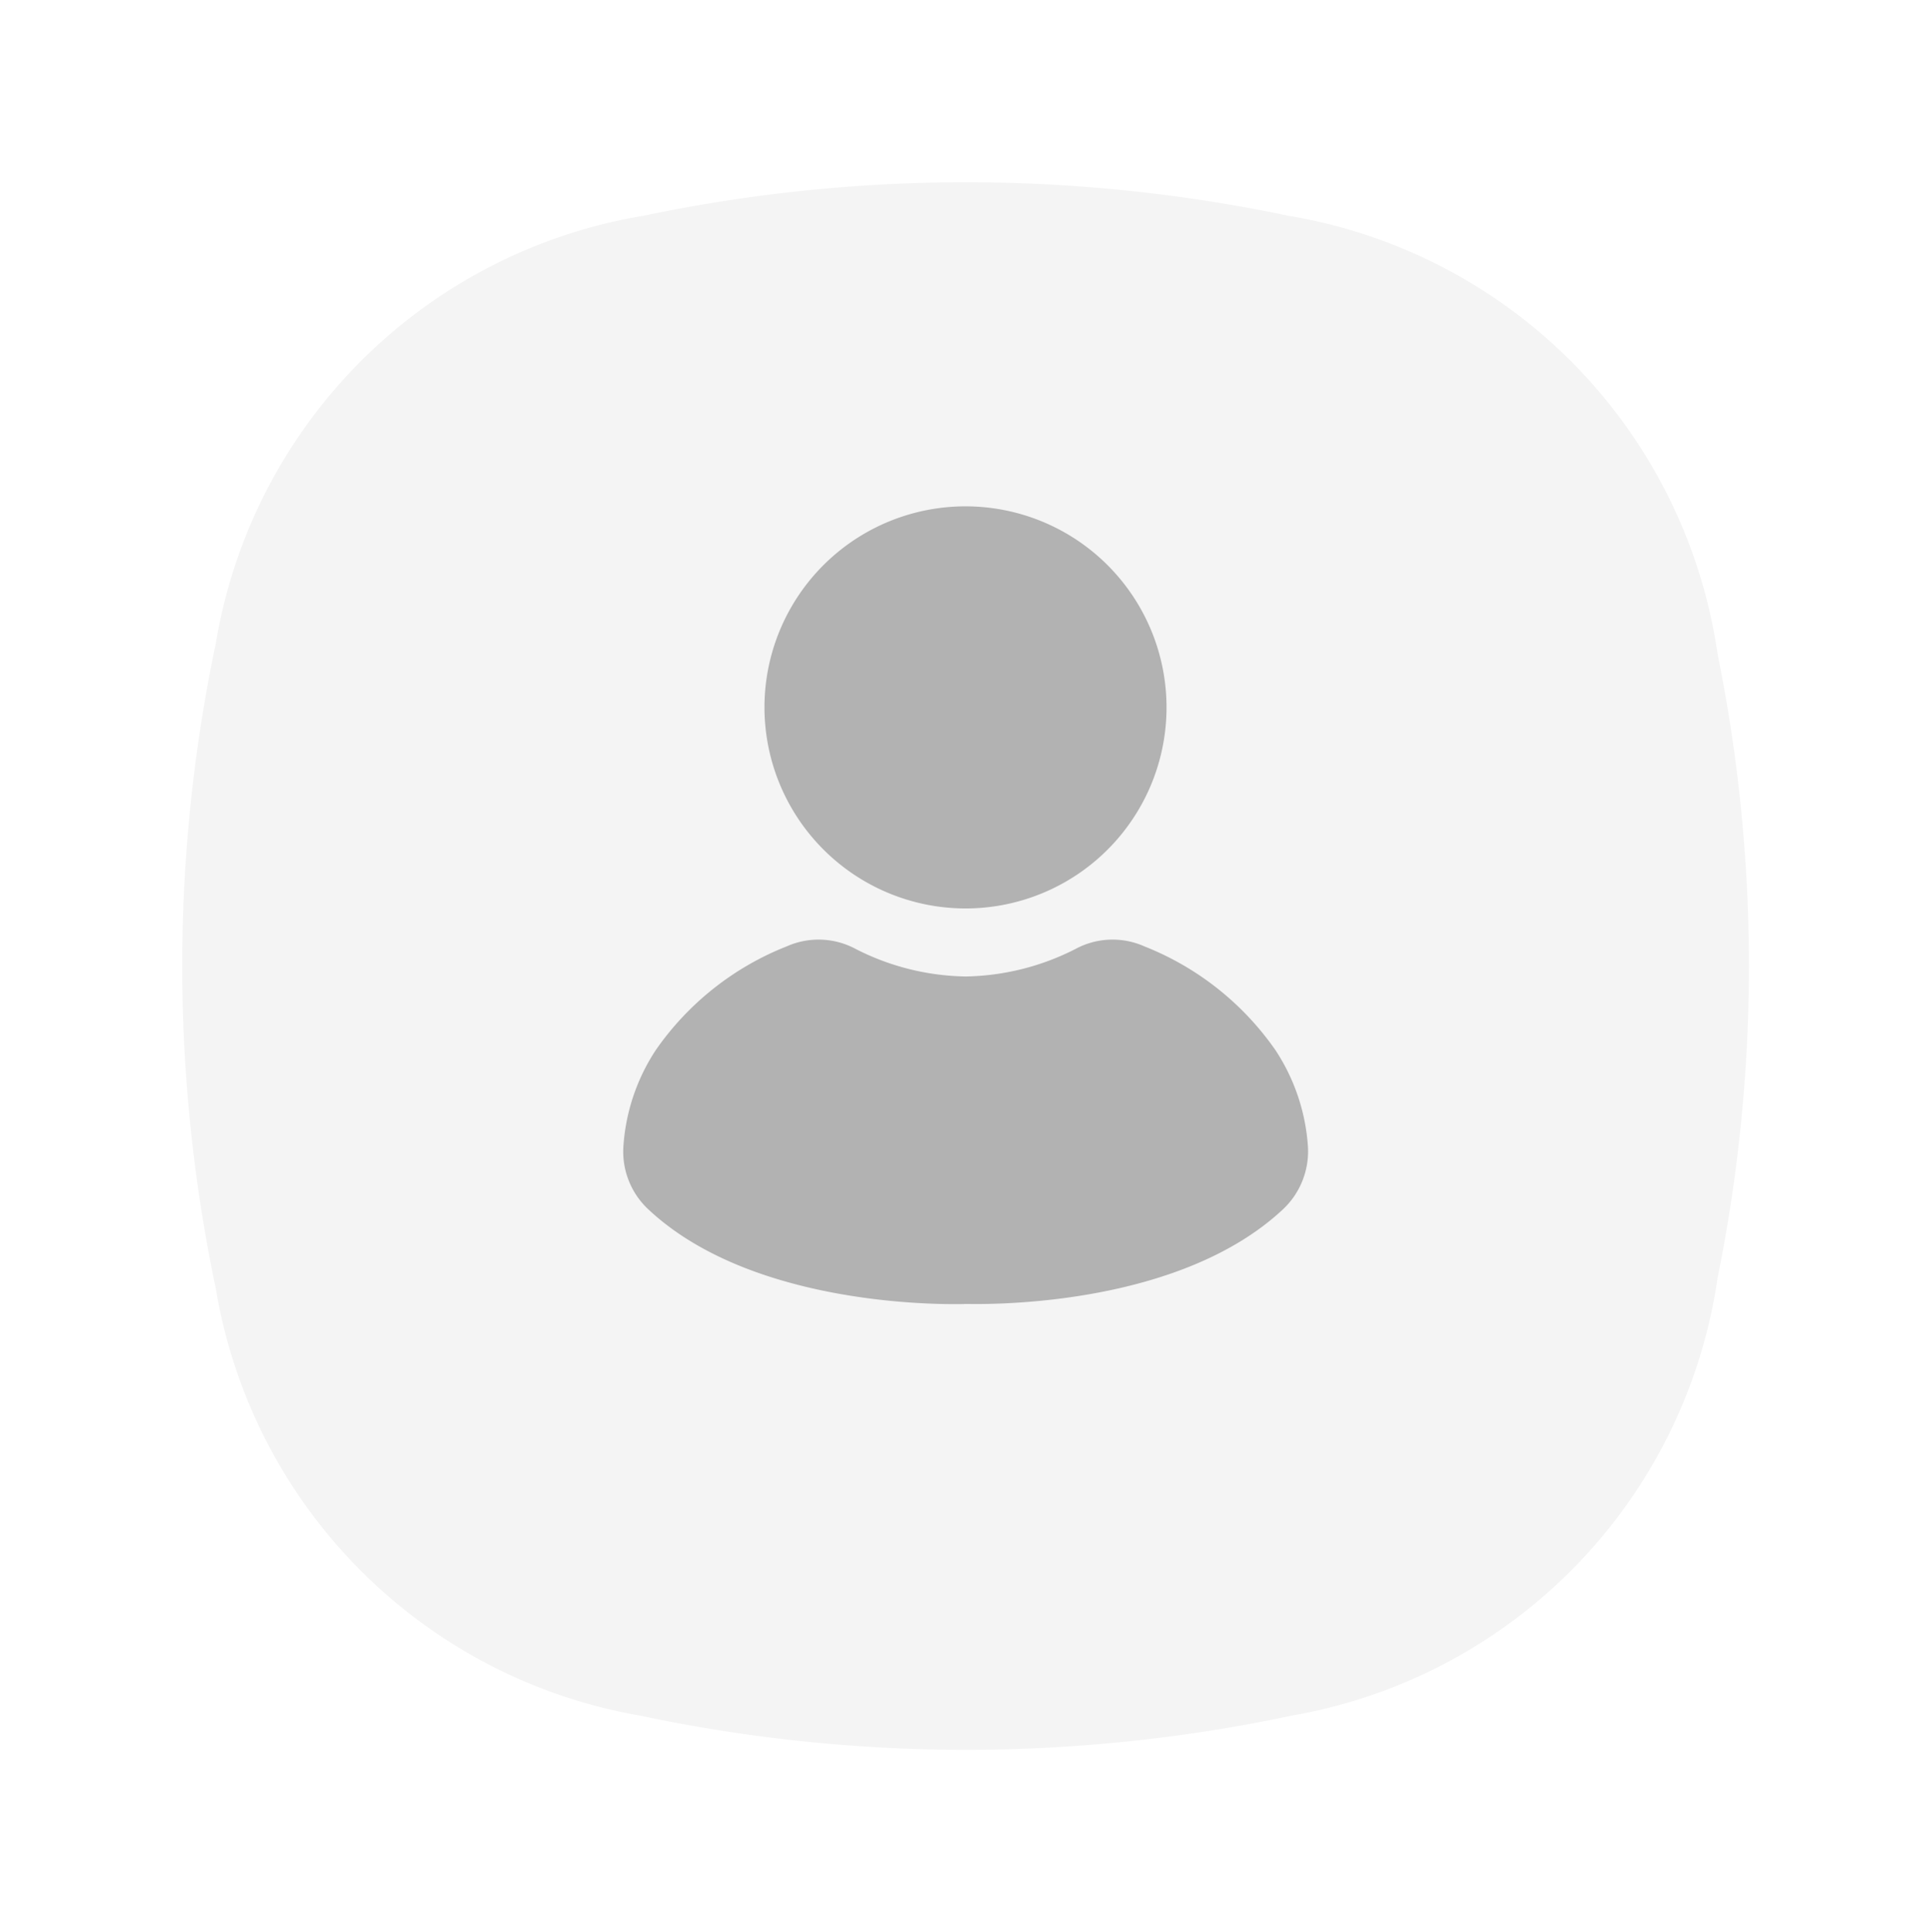 <svg xmlns="http://www.w3.org/2000/svg" xmlns:xlink="http://www.w3.org/1999/xlink" width="95.428" height="95.46" viewBox="0 0 95.428 95.46">
  <defs>
    <filter id="Path_6202" x="0" y="0" width="95.428" height="95.46" filterUnits="userSpaceOnUse">
      <feOffset dy="3" input="SourceAlpha"/>
      <feGaussianBlur stdDeviation="3" result="blur"/>
      <feFlood flood-opacity="0.161"/>
      <feComposite operator="in" in2="blur"/>
      <feComposite in="SourceGraphic"/>
    </filter>
  </defs>
  <g id="Group_1934" data-name="Group 1934" transform="translate(9 6)">
    <g transform="matrix(1, 0, 0, 1, -9, -6)" filter="url(#Path_6202)">
      <path id="Path_6202-2" data-name="Path 6202" d="M3168.32,733.225a77.413,77.413,0,0,0,0-30.849,25.676,25.676,0,0,0-21.225-21.646,77.393,77.393,0,0,0-31.844,0,25.678,25.678,0,0,0-21.142,21.107,77.384,77.384,0,0,0,0,31.928,25.679,25.679,0,0,0,20.961,21.077,77.391,77.391,0,0,0,32.206,0A25.677,25.677,0,0,0,3168.32,733.225Z" transform="translate(-3083.44 -673.07)" fill="#f4f4f4"/>
    </g>
    <g id="Group_1933" data-name="Group 1933" transform="translate(21.792 19.02)">
      <path id="Path_6203" data-name="Path 6203" d="M3255.328,800.031a9.935,9.935,0,1,0-9.933-9.933A9.946,9.946,0,0,0,3255.328,800.031Z" transform="translate(-3238.408 -780.161)" fill="#b2b2b2"/>
      <path id="Path_6204" data-name="Path 6204" d="M3240.5,899.4a14.269,14.269,0,0,0-6.479-5.128,3.861,3.861,0,0,0-3.412.133,12.36,12.36,0,0,1-5.365,1.354h-.106a12.329,12.329,0,0,1-5.373-1.354,3.874,3.874,0,0,0-3.417-.133,14.227,14.227,0,0,0-6.474,5.128,9.832,9.832,0,0,0-1.6,4.784,3.9,3.9,0,0,0,1.239,3.088c4.648,4.354,12.79,4.678,15.108,4.678.251,0,.433,0,.536-.007l.229,0c1.684.023,10.53-.045,15.48-4.673a3.929,3.929,0,0,0,1.24-3.087h0A9.836,9.836,0,0,0,3240.5,899.4Z" transform="translate(-3208.26 -872.529)" fill="#b2b2b2"/>
    </g>
  </g>
</svg>
